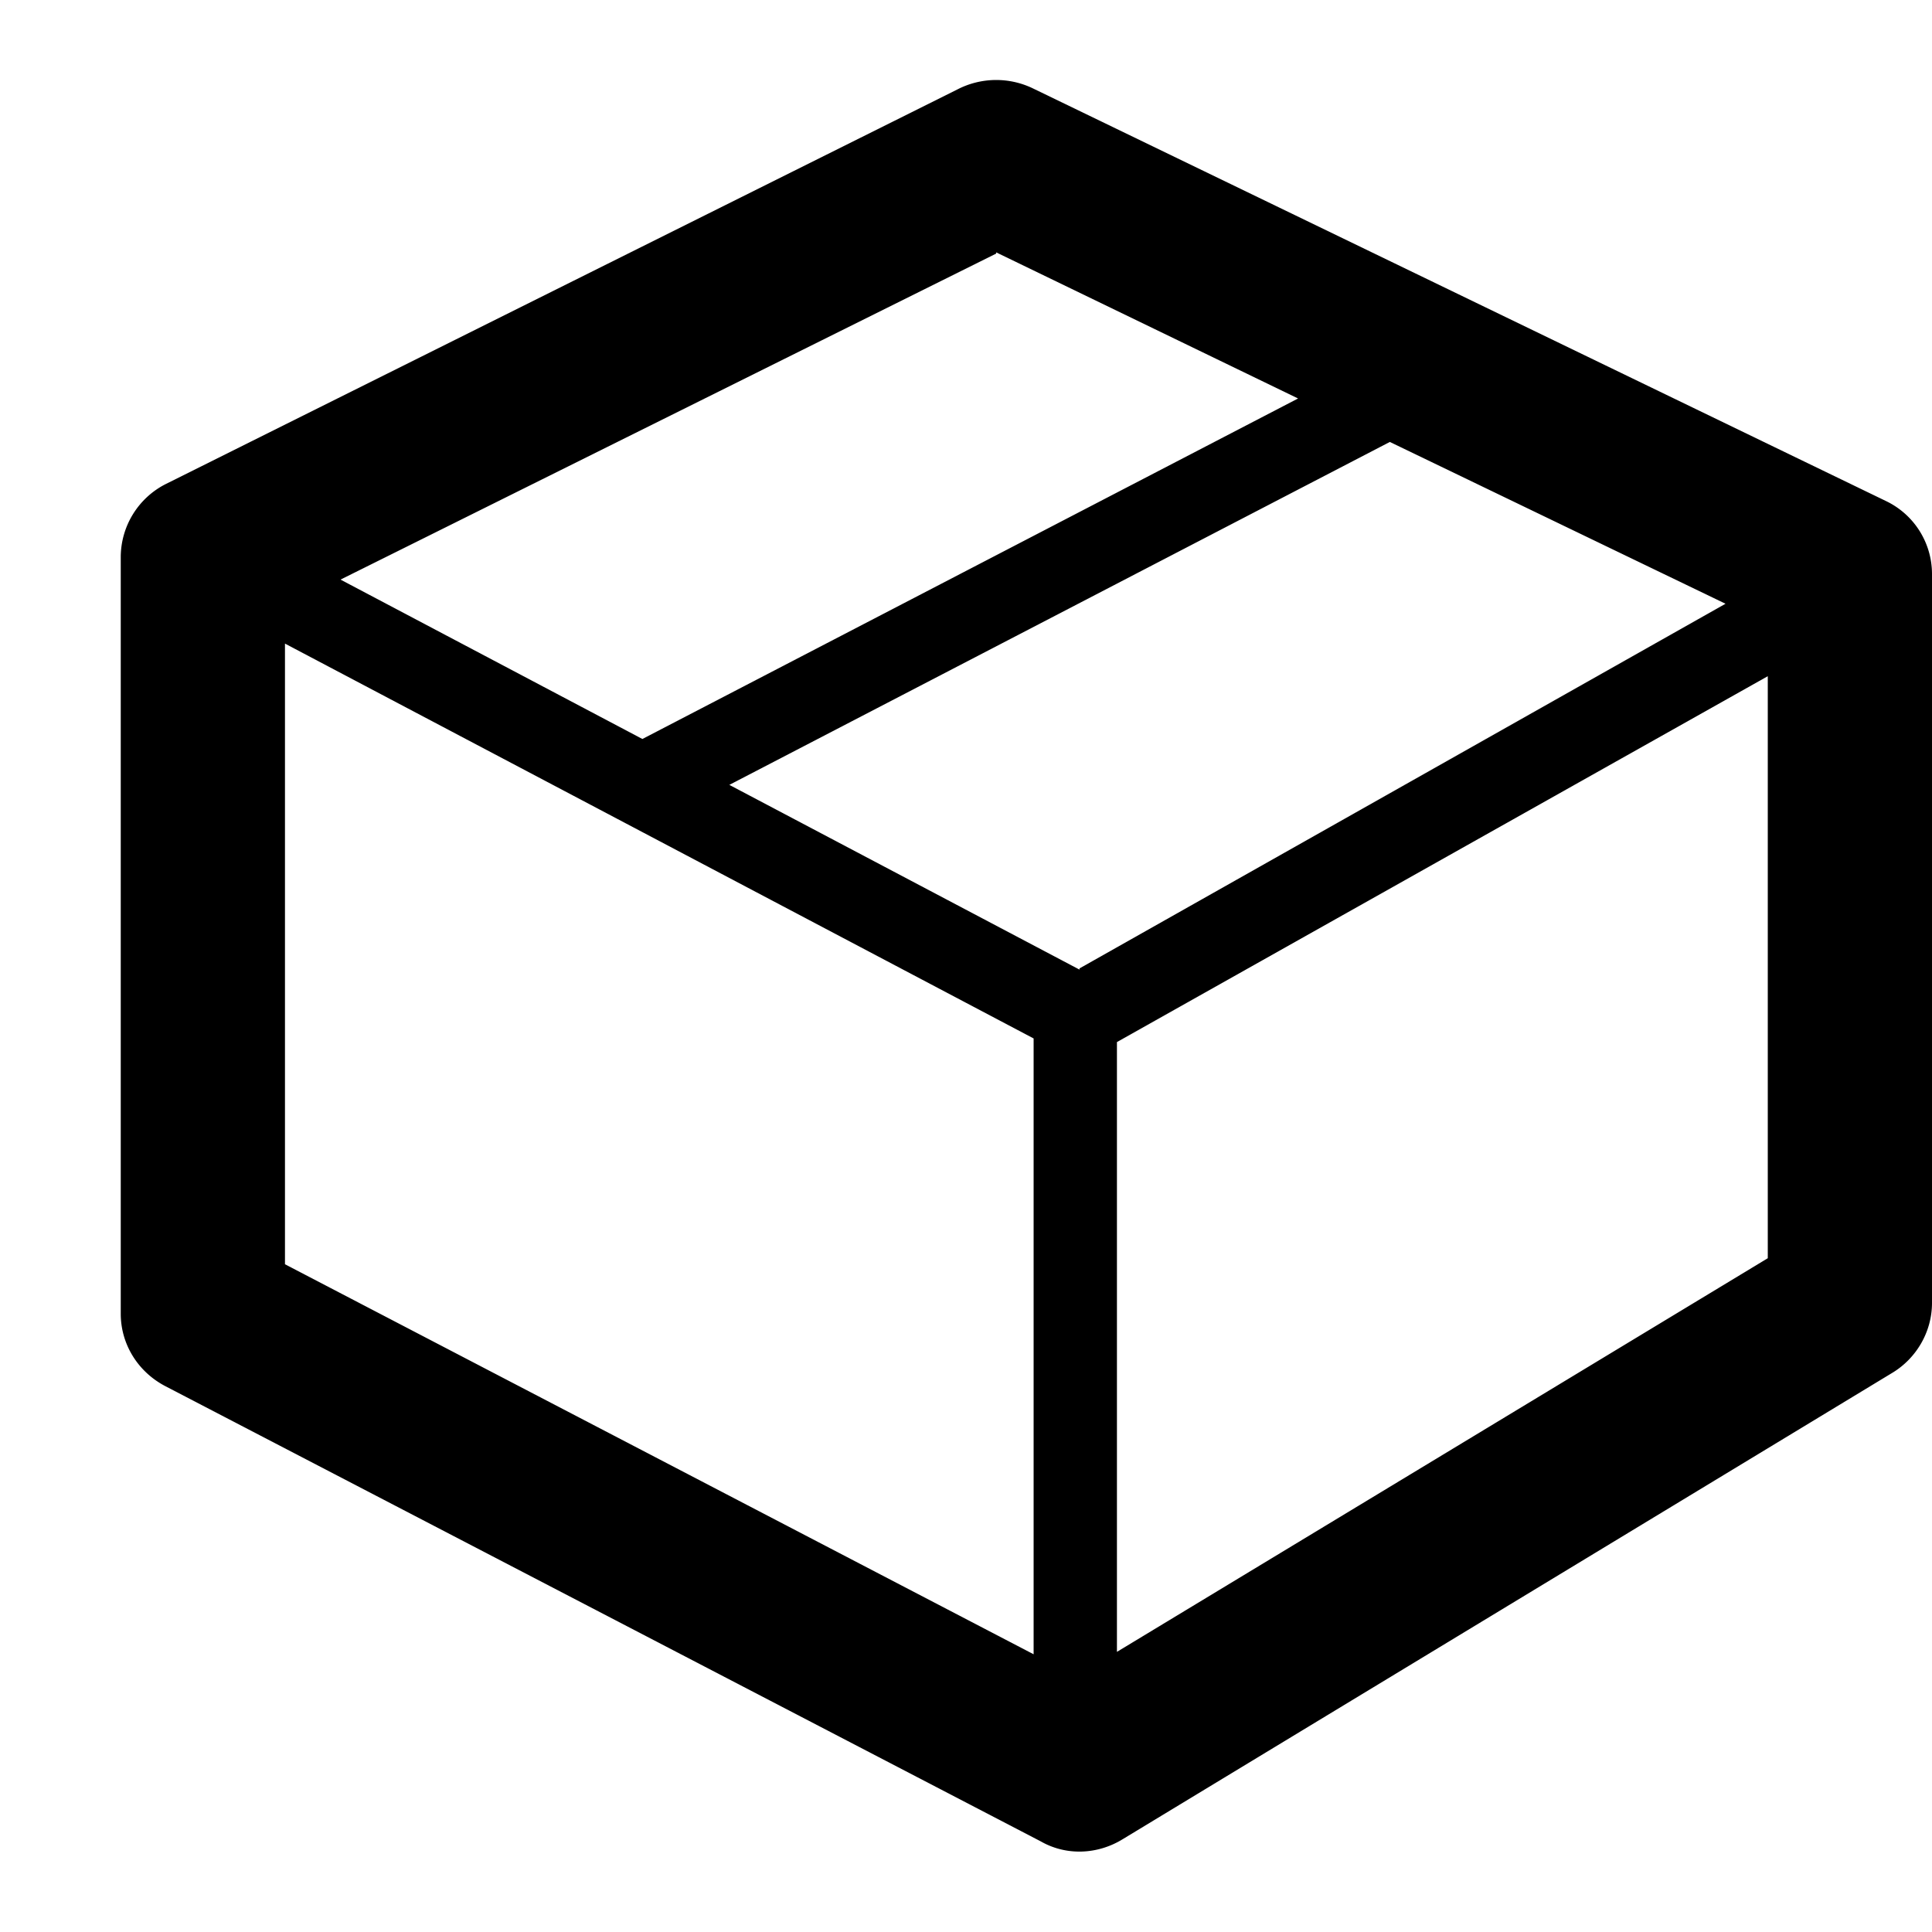 <svg width="16" height="16" viewBox="0 0 16 16" xmlns="http://www.w3.org/2000/svg"><title>box</title><path d="M15.62 4.15L8.55.73a.7.7 0 0 0-.62.01L1.37 4.01a.68.68 0 0 0-.37.6v6.27c0 .25.14.48.37.6l7.25 3.77c.21.12.47.11.68-.02l6.37-3.86c.2-.12.33-.34.33-.58V4.75a.67.67 0 0 0-.38-.6zM8.94 8.03L6.04 6.5l5.47-2.84L14.29 5 8.94 8.02zm-.69-5.94l2.5 1.21-5.43 2.82-2.5-1.32 5.43-2.7zM2.36 5.33l6.2 3.27v5.1l-6.2-3.23V5.34zm6.89 8.35V8.63l5.39-3.03v4.82l-5.39 3.26z"/></svg>